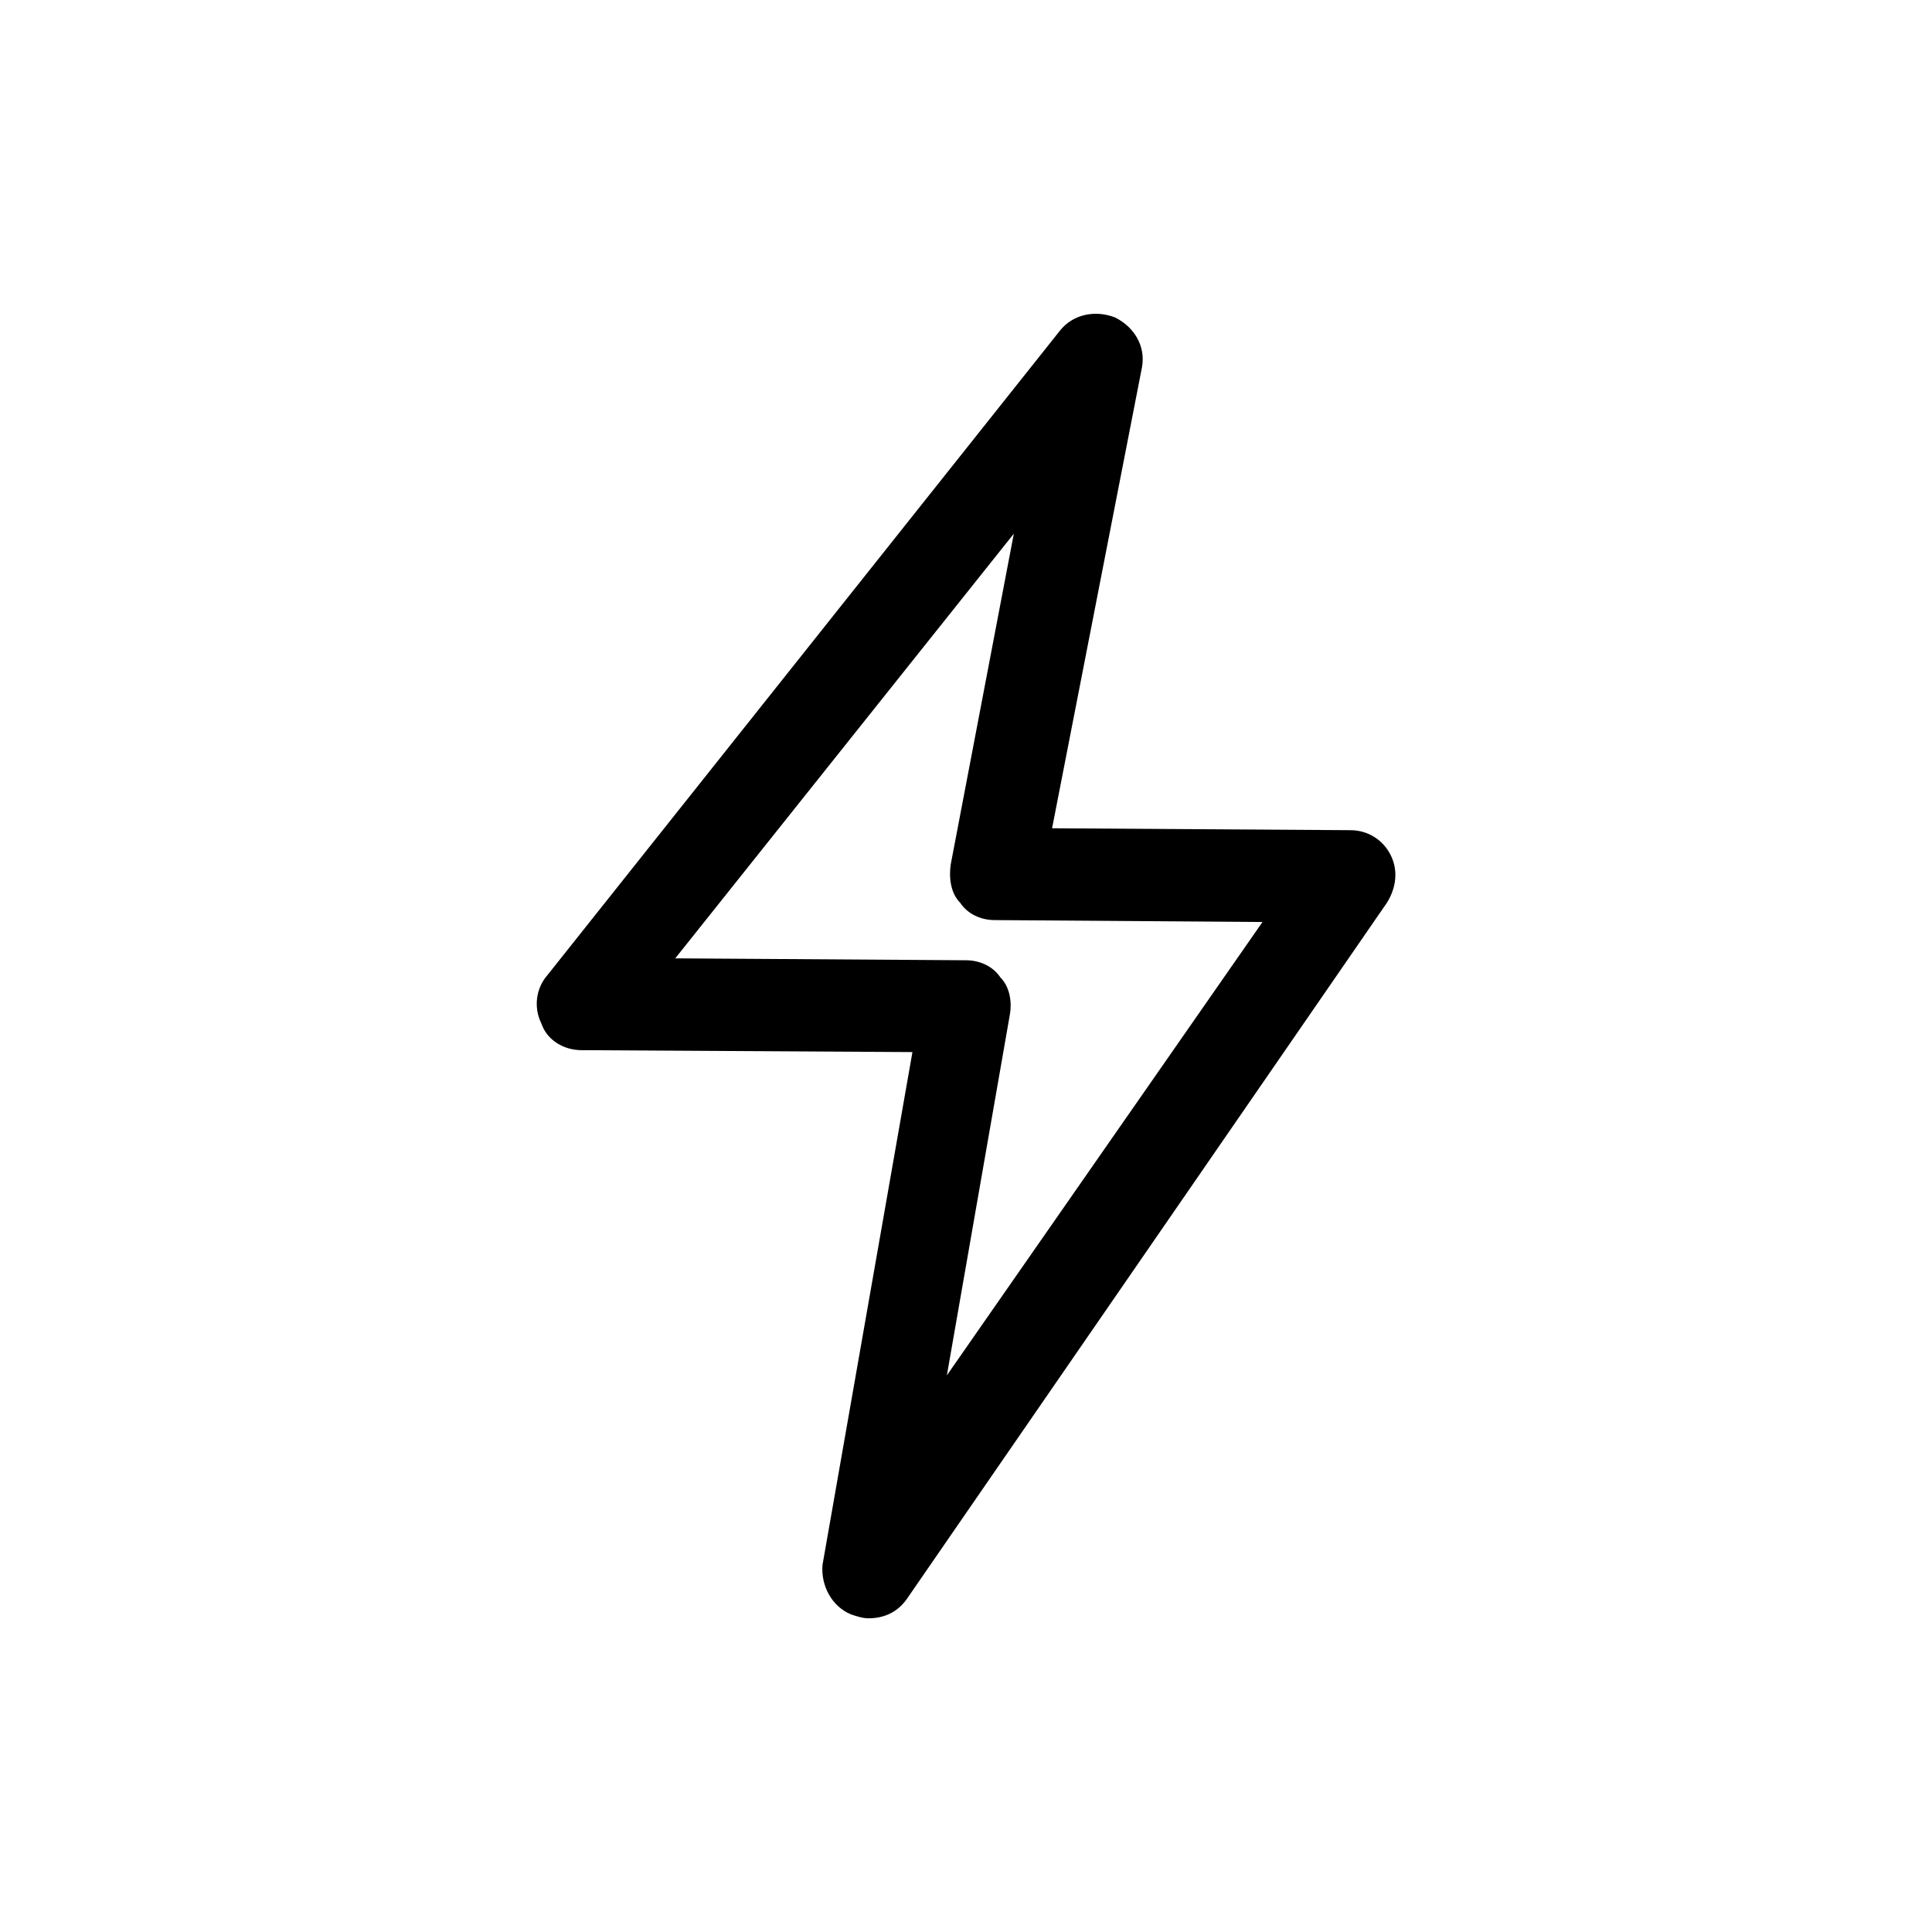 <svg xmlns="http://www.w3.org/2000/svg" viewBox="0 0 101 101" id="flash"><path d="M45.4 84.6c-.3 0-.6-.1-.9-.2-1-.4-1.6-1.5-1.5-2.6L47.7 55l-17.3-.1c-.9 0-1.8-.5-2.1-1.4-.4-.8-.3-1.8.3-2.5l26.8-33.7c.7-.9 1.9-1.1 2.9-.7 1 .5 1.6 1.5 1.4 2.6L55 43.3l15.6.1c.9 0 1.7.5 2.1 1.3.4.8.3 1.7-.2 2.5L47.4 83.6c-.5.7-1.2 1-2 1zM35.3 50.1l15.2.1c.7 0 1.4.3 1.8.9.5.5.6 1.3.5 1.9l-3.3 18.9L66 48.2l-14-.1c-.7 0-1.4-.3-1.8-.9-.5-.5-.6-1.3-.5-2L53 27.9 35.3 50.1z"></path></svg>